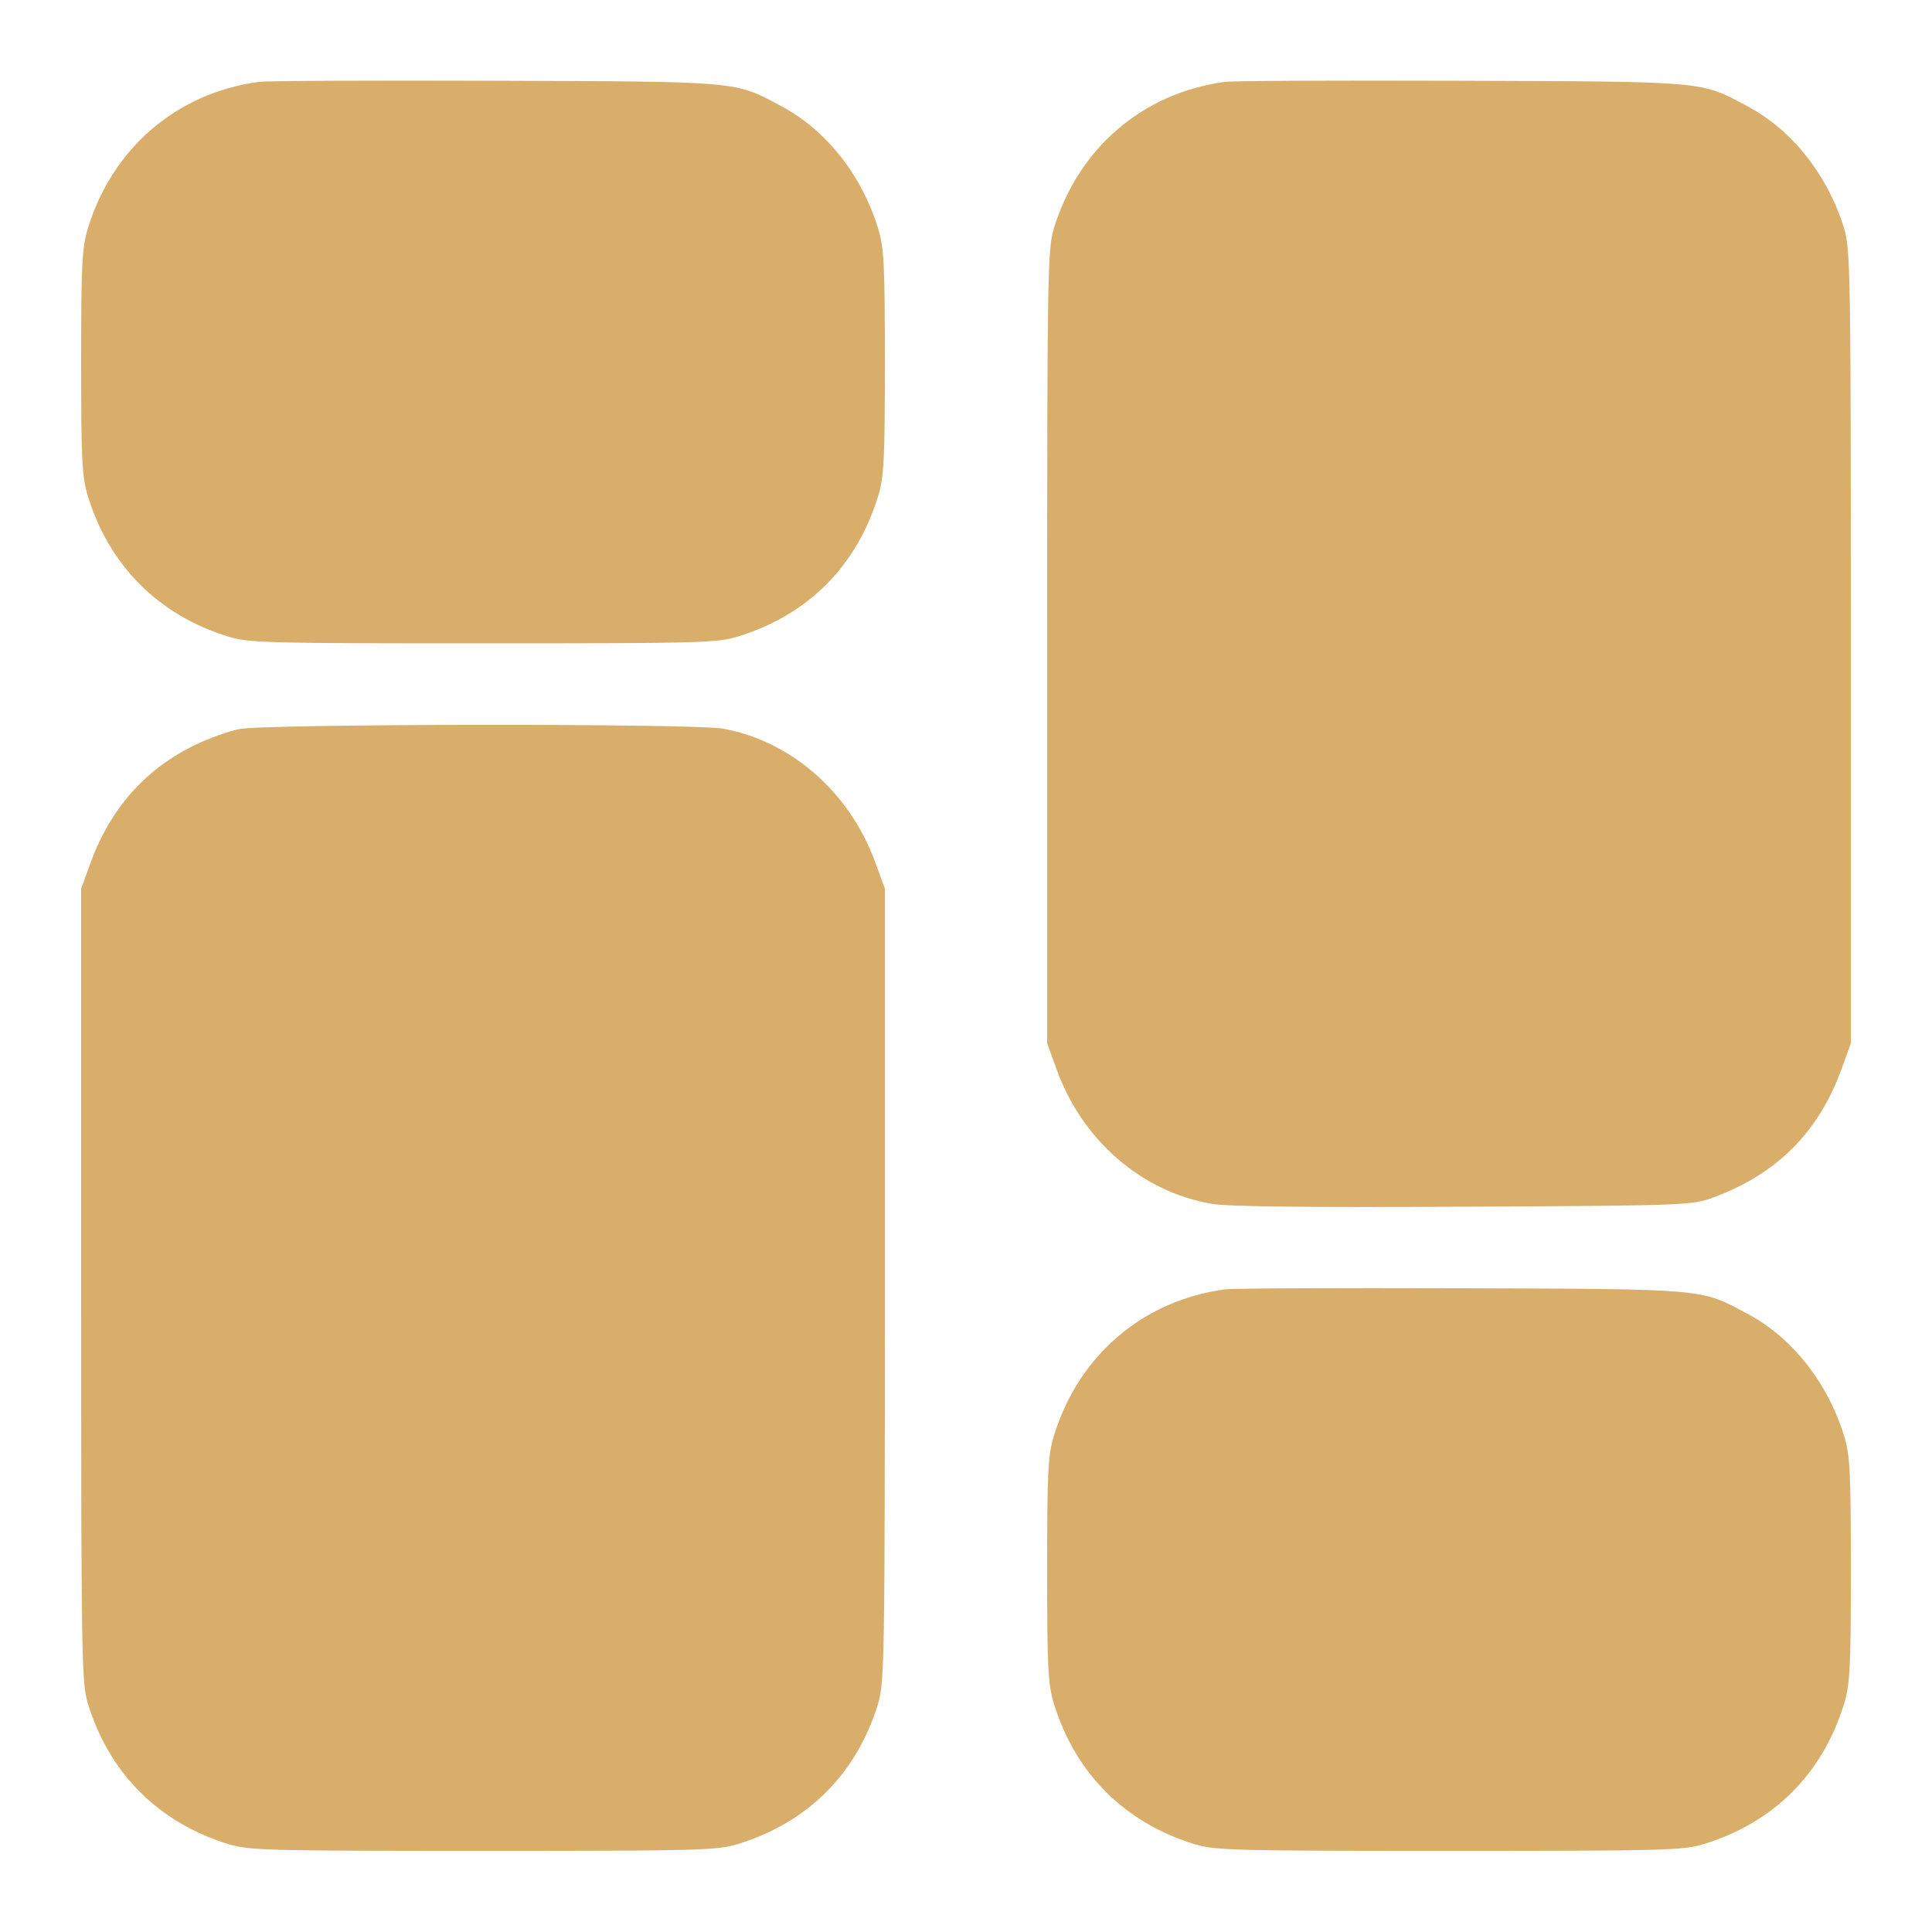<svg width="20" height="20" viewBox="0 0 20 20" fill="none" xmlns="http://www.w3.org/2000/svg">
<path d="M2.676 0.848C1.824 0.965 1.164 1.535 0.91 2.363C0.848 2.566 0.84 2.742 0.84 3.75C0.84 4.758 0.848 4.934 0.91 5.137C1.133 5.859 1.641 6.367 2.363 6.59C2.578 6.656 2.777 6.66 5 6.66C7.223 6.66 7.422 6.656 7.637 6.59C8.363 6.367 8.867 5.863 9.09 5.137C9.152 4.934 9.16 4.758 9.16 3.75C9.16 2.742 9.152 2.566 9.09 2.363C8.918 1.809 8.551 1.344 8.086 1.098C7.602 0.84 7.68 0.844 5.117 0.836C3.84 0.832 2.742 0.836 2.676 0.848Z" fill="#D9AE6A"/>
<path d="M12.676 0.848C11.824 0.965 11.164 1.535 10.91 2.363C10.844 2.586 10.84 2.828 10.84 6.699V10.801L10.941 11.078C11.207 11.809 11.82 12.336 12.539 12.461C12.711 12.492 13.543 12.5 15.156 12.492C17.492 12.48 17.523 12.477 17.75 12.391C18.398 12.148 18.824 11.719 19.059 11.078L19.16 10.801V6.699C19.16 2.828 19.156 2.586 19.09 2.363C18.918 1.809 18.551 1.344 18.086 1.098C17.602 0.84 17.68 0.844 15.117 0.836C13.84 0.832 12.742 0.836 12.676 0.848Z" fill="#D9AE6A"/>
<path d="M2.48 7.547C2.375 7.566 2.164 7.641 2.012 7.715C1.508 7.961 1.145 8.367 0.941 8.922L0.84 9.199V13.301C0.84 17.172 0.844 17.414 0.91 17.637C1.133 18.359 1.641 18.867 2.363 19.09C2.578 19.156 2.777 19.16 5 19.16C7.223 19.16 7.422 19.156 7.637 19.09C8.363 18.867 8.867 18.363 9.09 17.637C9.156 17.414 9.16 17.172 9.16 13.301V9.199L9.059 8.922C8.793 8.199 8.191 7.672 7.484 7.543C7.191 7.488 2.762 7.492 2.48 7.547Z" fill="#D9AE6A"/>
<path d="M12.676 13.348C11.824 13.465 11.164 14.035 10.91 14.863C10.848 15.066 10.84 15.242 10.84 16.25C10.84 17.258 10.848 17.434 10.91 17.637C11.133 18.359 11.641 18.867 12.363 19.09C12.578 19.156 12.777 19.16 15 19.16C17.223 19.16 17.422 19.156 17.637 19.09C18.363 18.867 18.867 18.363 19.09 17.637C19.152 17.434 19.16 17.258 19.16 16.25C19.16 15.242 19.152 15.066 19.09 14.863C18.918 14.309 18.551 13.844 18.086 13.598C17.602 13.34 17.68 13.344 15.117 13.336C13.84 13.332 12.742 13.336 12.676 13.348Z" fill="#D9AE6A"/>
</svg>

